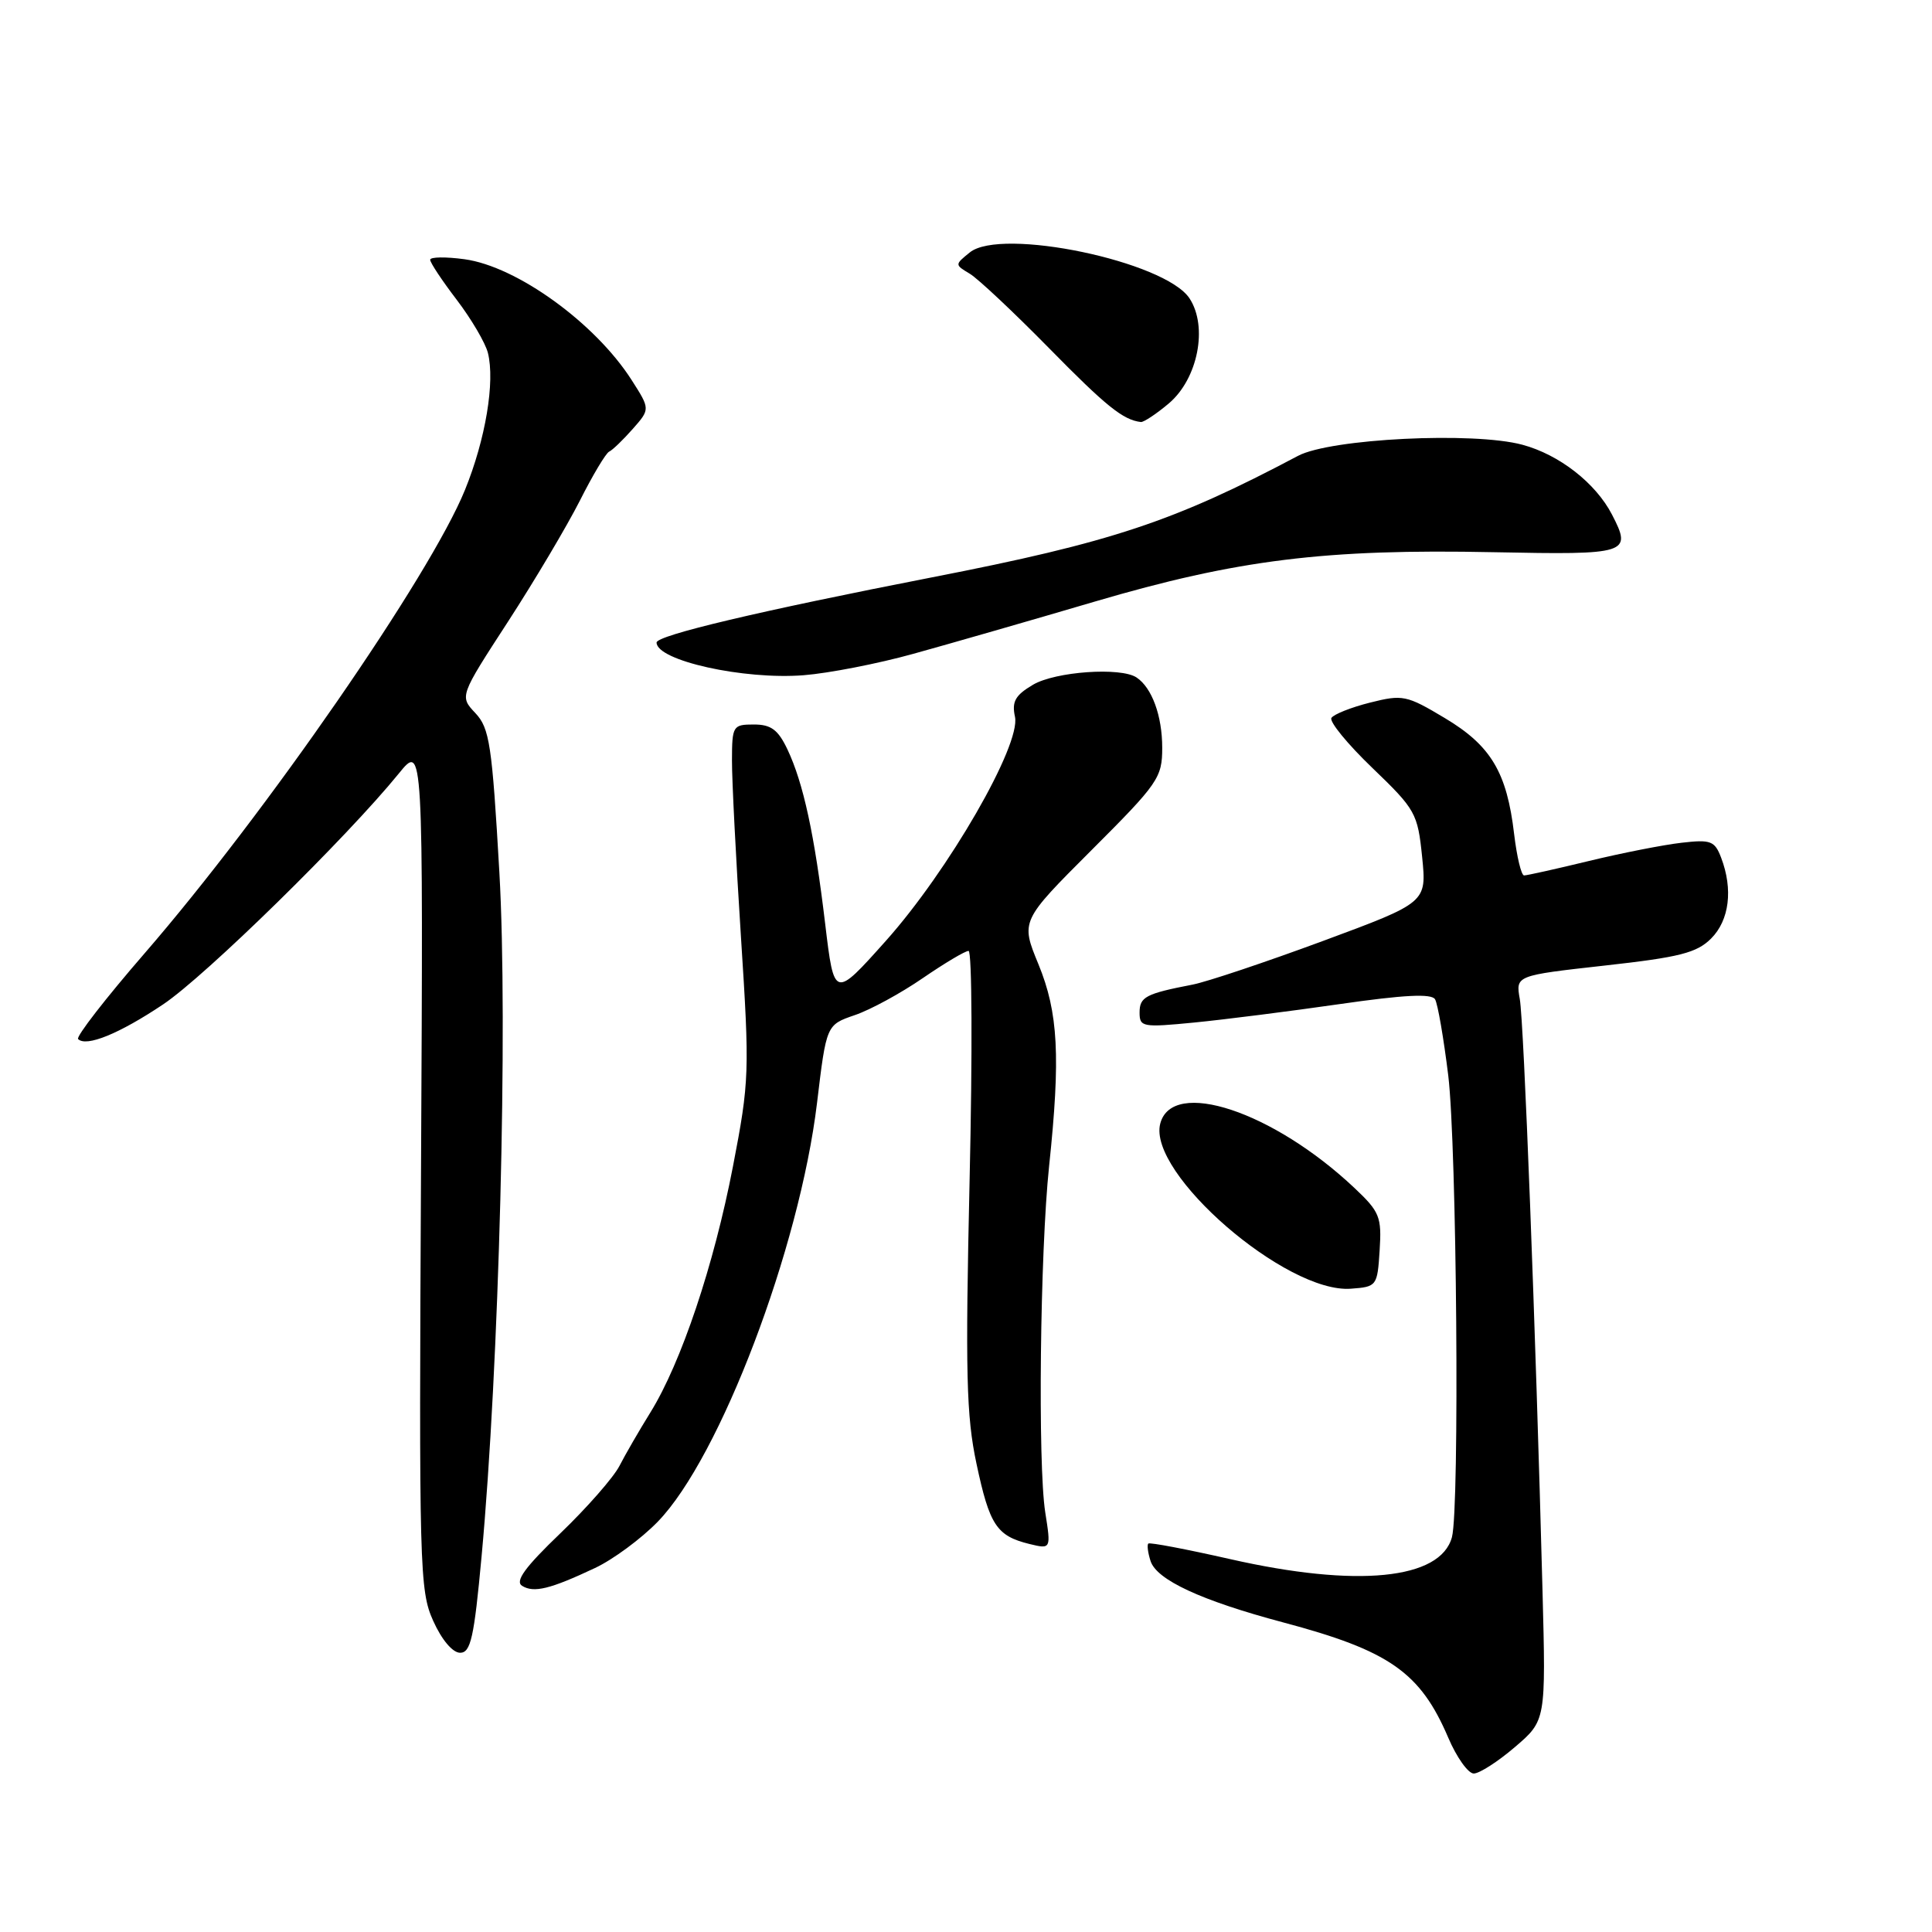 <?xml version="1.0" encoding="UTF-8" standalone="no"?>
<!DOCTYPE svg PUBLIC "-//W3C//DTD SVG 1.1//EN" "http://www.w3.org/Graphics/SVG/1.1/DTD/svg11.dtd" >
<svg xmlns="http://www.w3.org/2000/svg" xmlns:xlink="http://www.w3.org/1999/xlink" version="1.1" viewBox="0 0 256 256">
 <g >
 <path fill="currentColor"
d=" M 200.74 231.49 C 204.84 227.98 204.84 227.98 204.39 210.74 C 203.47 175.74 201.92 135.41 201.38 132.38 C 200.83 129.26 200.83 129.26 212.65 127.94 C 222.56 126.84 224.83 126.26 226.73 124.36 C 229.15 121.94 229.66 117.85 228.06 113.65 C 227.21 111.42 226.69 111.22 222.81 111.67 C 220.44 111.94 214.93 113.02 210.56 114.08 C 206.19 115.14 202.32 116.00 201.95 116.00 C 201.58 116.00 200.99 113.53 200.63 110.52 C 199.67 102.33 197.56 98.80 191.45 95.15 C 186.37 92.11 185.87 92.01 181.53 93.10 C 179.02 93.73 176.72 94.65 176.42 95.13 C 176.12 95.62 178.56 98.60 181.85 101.76 C 187.57 107.26 187.85 107.76 188.44 113.55 C 189.05 119.59 189.05 119.59 175.28 124.69 C 167.70 127.49 159.93 130.10 158.00 130.47 C 151.80 131.67 151.00 132.10 151.00 134.17 C 151.00 136.09 151.39 136.16 158.25 135.49 C 162.24 135.10 170.90 134.00 177.50 133.05 C 186.03 131.82 189.69 131.63 190.15 132.41 C 190.51 133.01 191.29 137.55 191.90 142.50 C 193.03 151.83 193.42 199.84 192.39 203.68 C 190.88 209.31 179.79 210.40 163.00 206.59 C 157.22 205.28 152.35 204.35 152.16 204.53 C 151.97 204.71 152.10 205.74 152.45 206.83 C 153.24 209.34 159.16 212.08 170.00 214.97 C 184.08 218.71 188.19 221.57 191.90 230.25 C 193.01 232.86 194.54 235.00 195.28 235.00 C 196.03 235.00 198.49 233.42 200.74 231.49 Z  M 63.81 206.25 C 66.14 181.08 67.32 135.72 66.17 115.61 C 65.20 98.65 64.87 96.49 62.99 94.49 C 60.89 92.26 60.89 92.26 67.32 82.36 C 70.85 76.92 75.13 69.70 76.84 66.33 C 78.54 62.95 80.29 60.03 80.72 59.84 C 81.15 59.65 82.55 58.30 83.83 56.85 C 86.16 54.21 86.16 54.21 83.69 50.35 C 78.86 42.80 68.49 35.30 61.55 34.35 C 59.05 34.01 57.00 34.04 57.00 34.42 C 57.00 34.81 58.59 37.20 60.53 39.74 C 62.46 42.28 64.32 45.44 64.65 46.76 C 65.61 50.59 64.34 58.21 61.61 64.92 C 56.99 76.28 35.18 107.83 19.17 126.31 C 14.01 132.26 10.04 137.38 10.35 137.68 C 11.43 138.76 15.80 136.98 21.61 133.09 C 27.23 129.33 45.94 110.99 52.84 102.50 C 56.08 98.50 56.08 98.50 55.79 154.52 C 55.51 207.79 55.59 210.76 57.40 214.77 C 58.53 217.29 59.98 219.00 60.97 219.00 C 62.37 219.00 62.82 217.00 63.81 206.25 Z  M 78.84 207.77 C 81.23 206.65 84.98 203.88 87.17 201.62 C 95.41 193.12 105.94 165.41 108.26 146.15 C 109.50 135.80 109.50 135.80 113.26 134.51 C 115.33 133.81 119.38 131.60 122.27 129.61 C 125.16 127.63 127.89 126.00 128.34 126.00 C 128.80 126.00 128.86 139.61 128.48 156.25 C 127.90 181.96 128.04 187.62 129.39 193.95 C 131.12 202.10 132.06 203.51 136.38 204.58 C 139.27 205.28 139.27 205.28 138.50 200.39 C 137.50 193.96 137.81 165.97 139.01 154.53 C 140.54 140.04 140.23 134.17 137.60 127.77 C 135.24 122.04 135.24 122.04 144.62 112.66 C 153.49 103.80 154.00 103.05 154.00 99.08 C 154.00 94.85 152.64 91.13 150.60 89.77 C 148.51 88.37 139.85 88.98 136.88 90.73 C 134.53 92.12 134.05 92.96 134.49 94.98 C 135.29 98.72 125.67 115.40 117.36 124.69 C 110.53 132.33 110.53 132.33 109.34 122.41 C 107.93 110.58 106.45 103.76 104.34 99.30 C 103.10 96.69 102.17 96.00 99.89 96.00 C 97.11 96.00 97.00 96.18 96.99 100.75 C 96.98 103.36 97.52 113.89 98.18 124.15 C 99.34 142.09 99.30 143.25 97.12 154.56 C 94.59 167.68 90.26 180.56 86.19 187.14 C 84.70 189.54 82.85 192.74 82.07 194.26 C 81.29 195.77 77.78 199.78 74.26 203.16 C 69.57 207.66 68.21 209.52 69.18 210.13 C 70.73 211.10 72.90 210.57 78.84 207.77 Z  M 182.81 165.67 C 183.09 161.24 182.82 160.57 179.48 157.42 C 168.71 147.26 155.33 142.82 153.74 148.88 C 152.02 155.45 170.45 171.41 179.00 170.76 C 182.43 170.51 182.51 170.41 182.81 165.67 Z  M 121.00 86.64 C 125.67 85.35 136.49 82.24 145.04 79.72 C 163.92 74.16 175.63 72.71 197.92 73.17 C 215.78 73.53 216.28 73.37 213.60 68.19 C 211.44 64.01 206.61 60.24 201.72 58.93 C 195.24 57.18 176.30 58.12 172.00 60.40 C 155.54 69.12 147.31 71.86 123.50 76.50 C 100.63 80.96 87.00 84.19 87.00 85.14 C 87.00 87.53 98.56 90.10 106.50 89.47 C 109.80 89.21 116.33 87.94 121.00 86.64 Z  M 154.87 53.46 C 158.72 50.21 160.09 43.31 157.62 39.54 C 154.40 34.63 132.64 30.08 128.50 33.45 C 126.50 35.07 126.50 35.07 128.50 36.27 C 129.60 36.93 134.32 41.37 139.00 46.13 C 146.58 53.85 148.81 55.64 151.17 55.92 C 151.54 55.96 153.21 54.86 154.87 53.46 Z "/>
</g>
</svg>